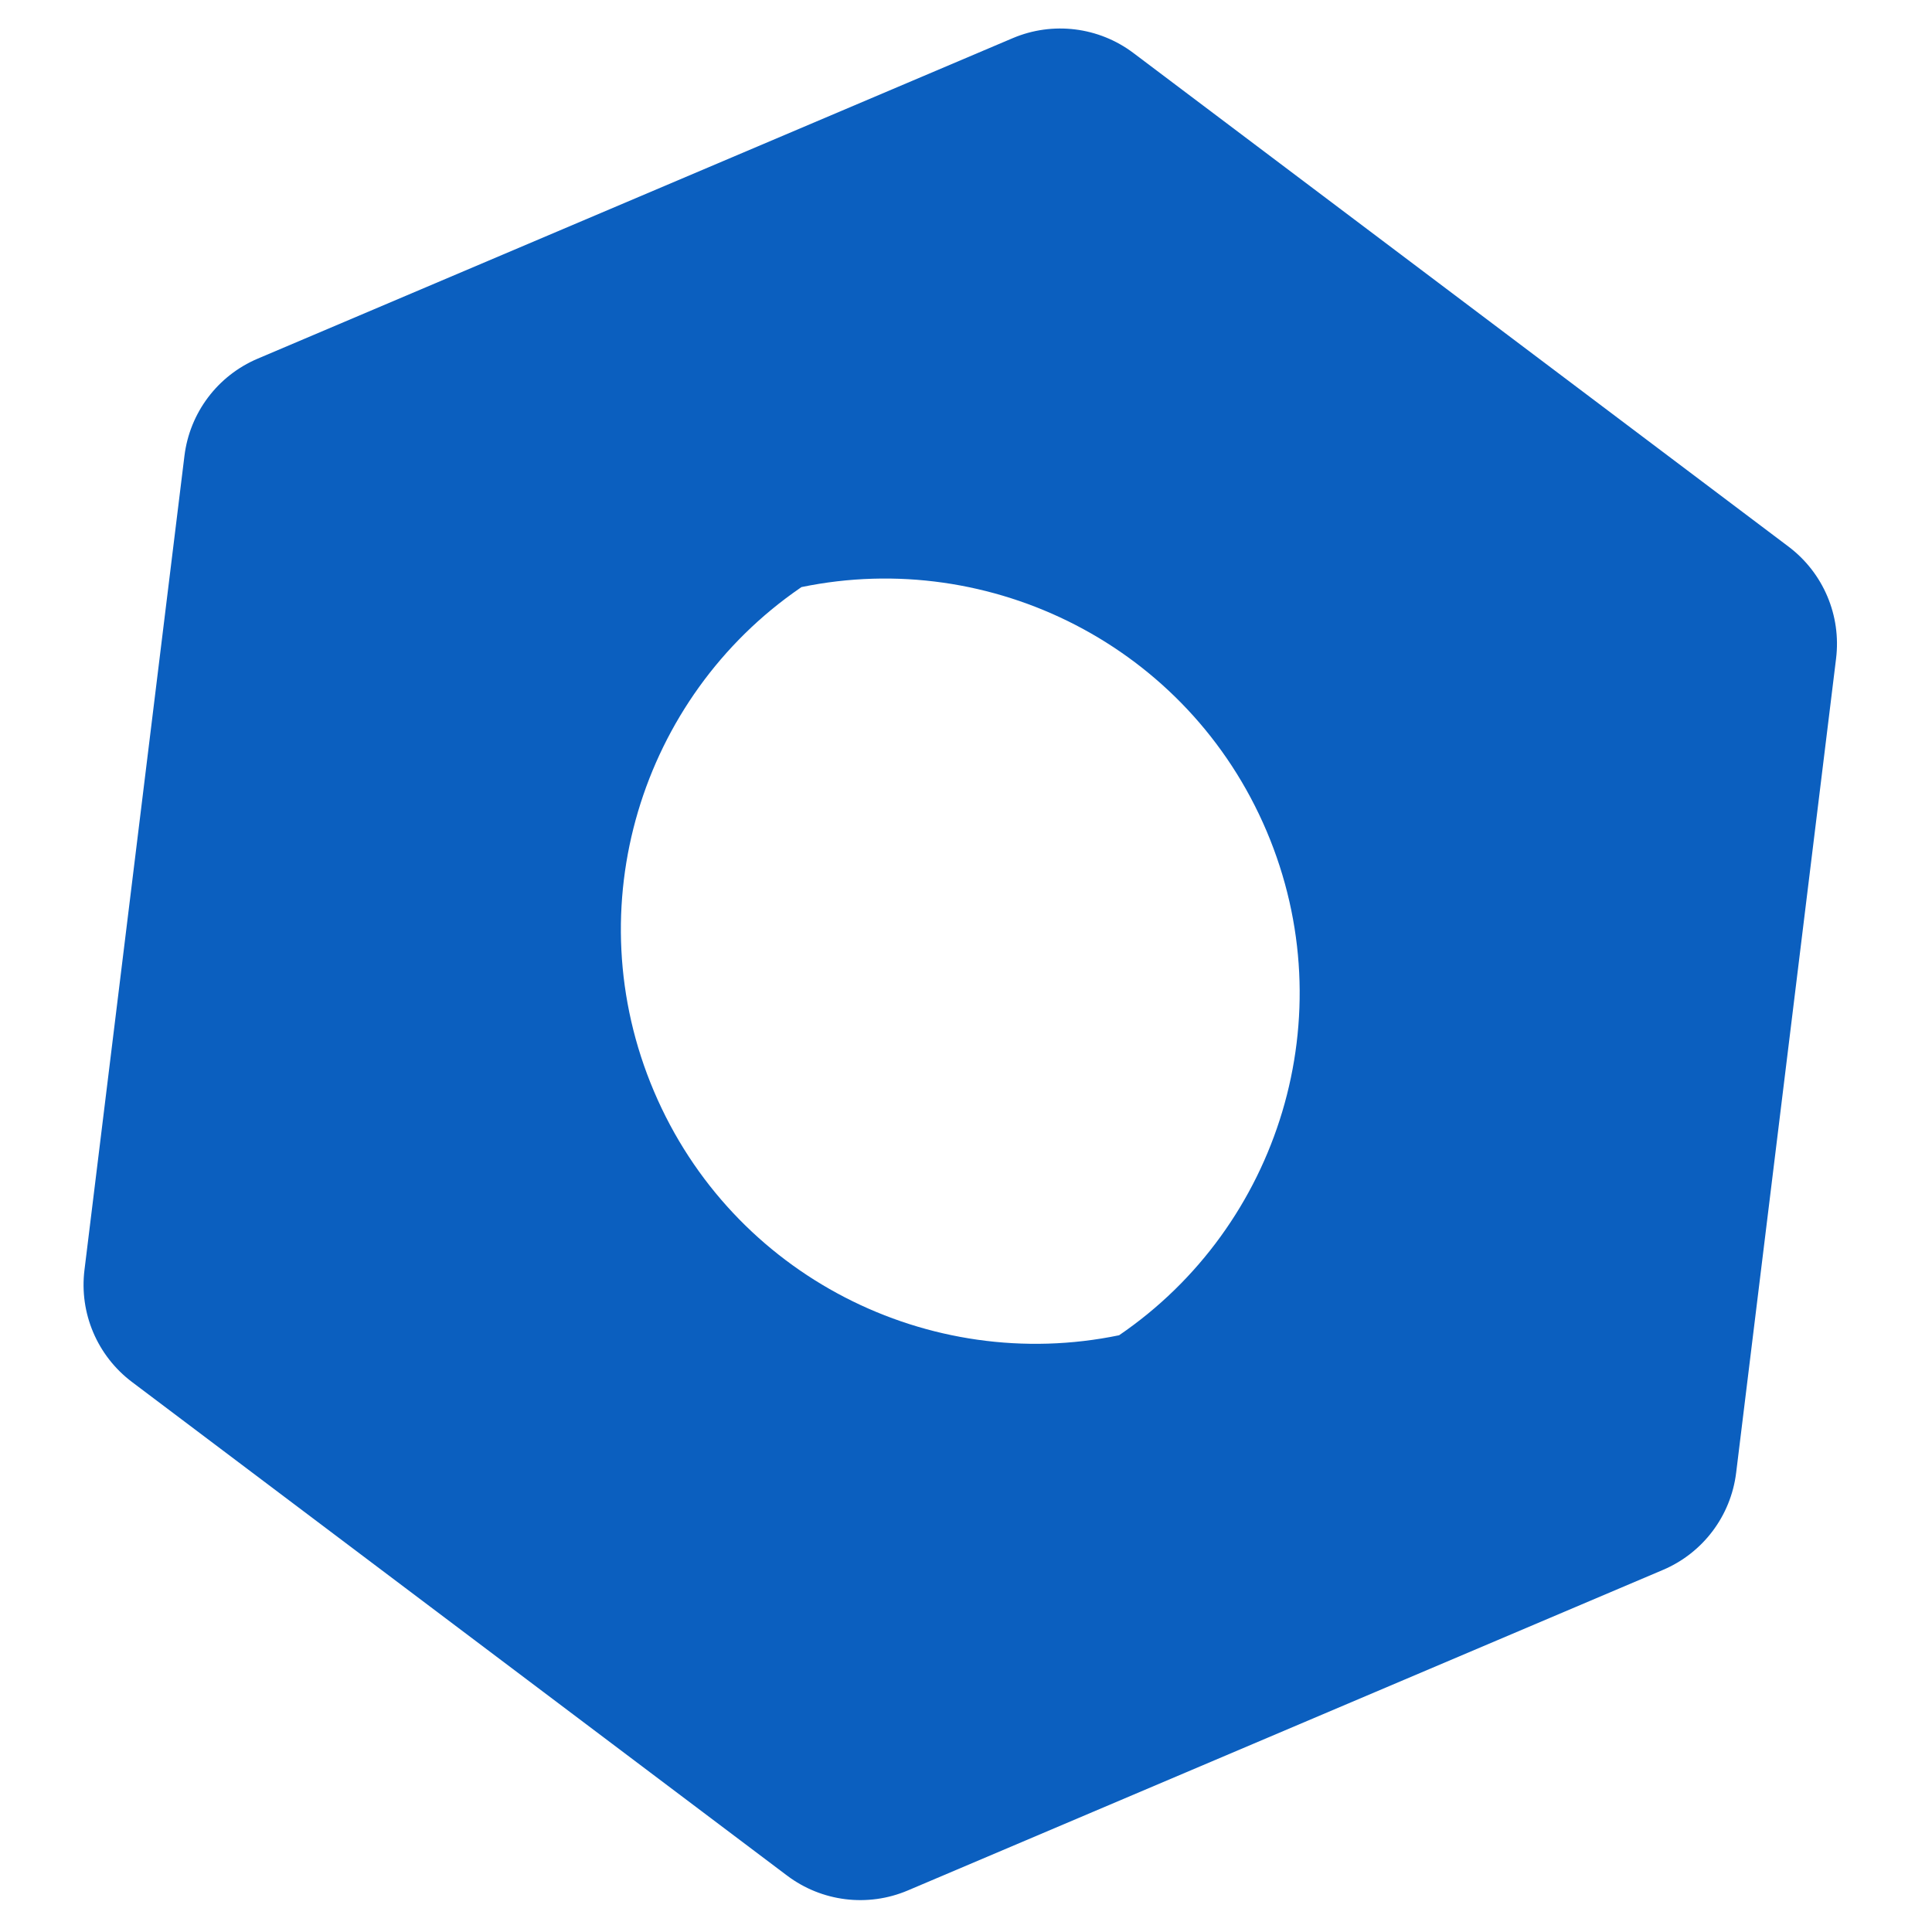 <?xml version="1.0" encoding="UTF-8"?>
<svg width="32px" height="32px" viewBox="0 0 32 32" version="1.1" xmlns="http://www.w3.org/2000/svg" xmlns:xlink="http://www.w3.org/1999/xlink">
    <title>32 Slice</title>
    <g id="Favicon" stroke="none" stroke-width="1" fill="none" fill-rule="evenodd">
        <g id="Main-bolt" transform="translate(1.384, 0.472)" fill="#0B5FBF">
            <path d="M17.389,0.406 L28.24,8.582 C28.815,9.016 29.115,9.722 29.027,10.437 L27.372,23.922 C27.284,24.637 26.822,25.25 26.159,25.531 L13.652,30.84 C12.99,31.121 12.228,31.027 11.653,30.594 L0.802,22.418 C0.227,21.984 -0.073,21.278 0.015,20.563 L1.671,7.078 C1.759,6.363 2.221,5.75 2.883,5.469 L15.39,0.16 C16.052,-0.121 16.815,-0.027 17.389,0.406 Z M19.595,13.294 C18.295,10.231 15.03,8.602 11.891,9.252 L11.865,9.27 C9.235,11.081 8.151,14.548 9.447,17.602 C10.747,20.666 14.012,22.295 17.152,21.644 C19.8,19.838 20.896,16.358 19.595,13.294 Z" id="Combined-Shape"></path>
        </g>
    </g>
</svg>